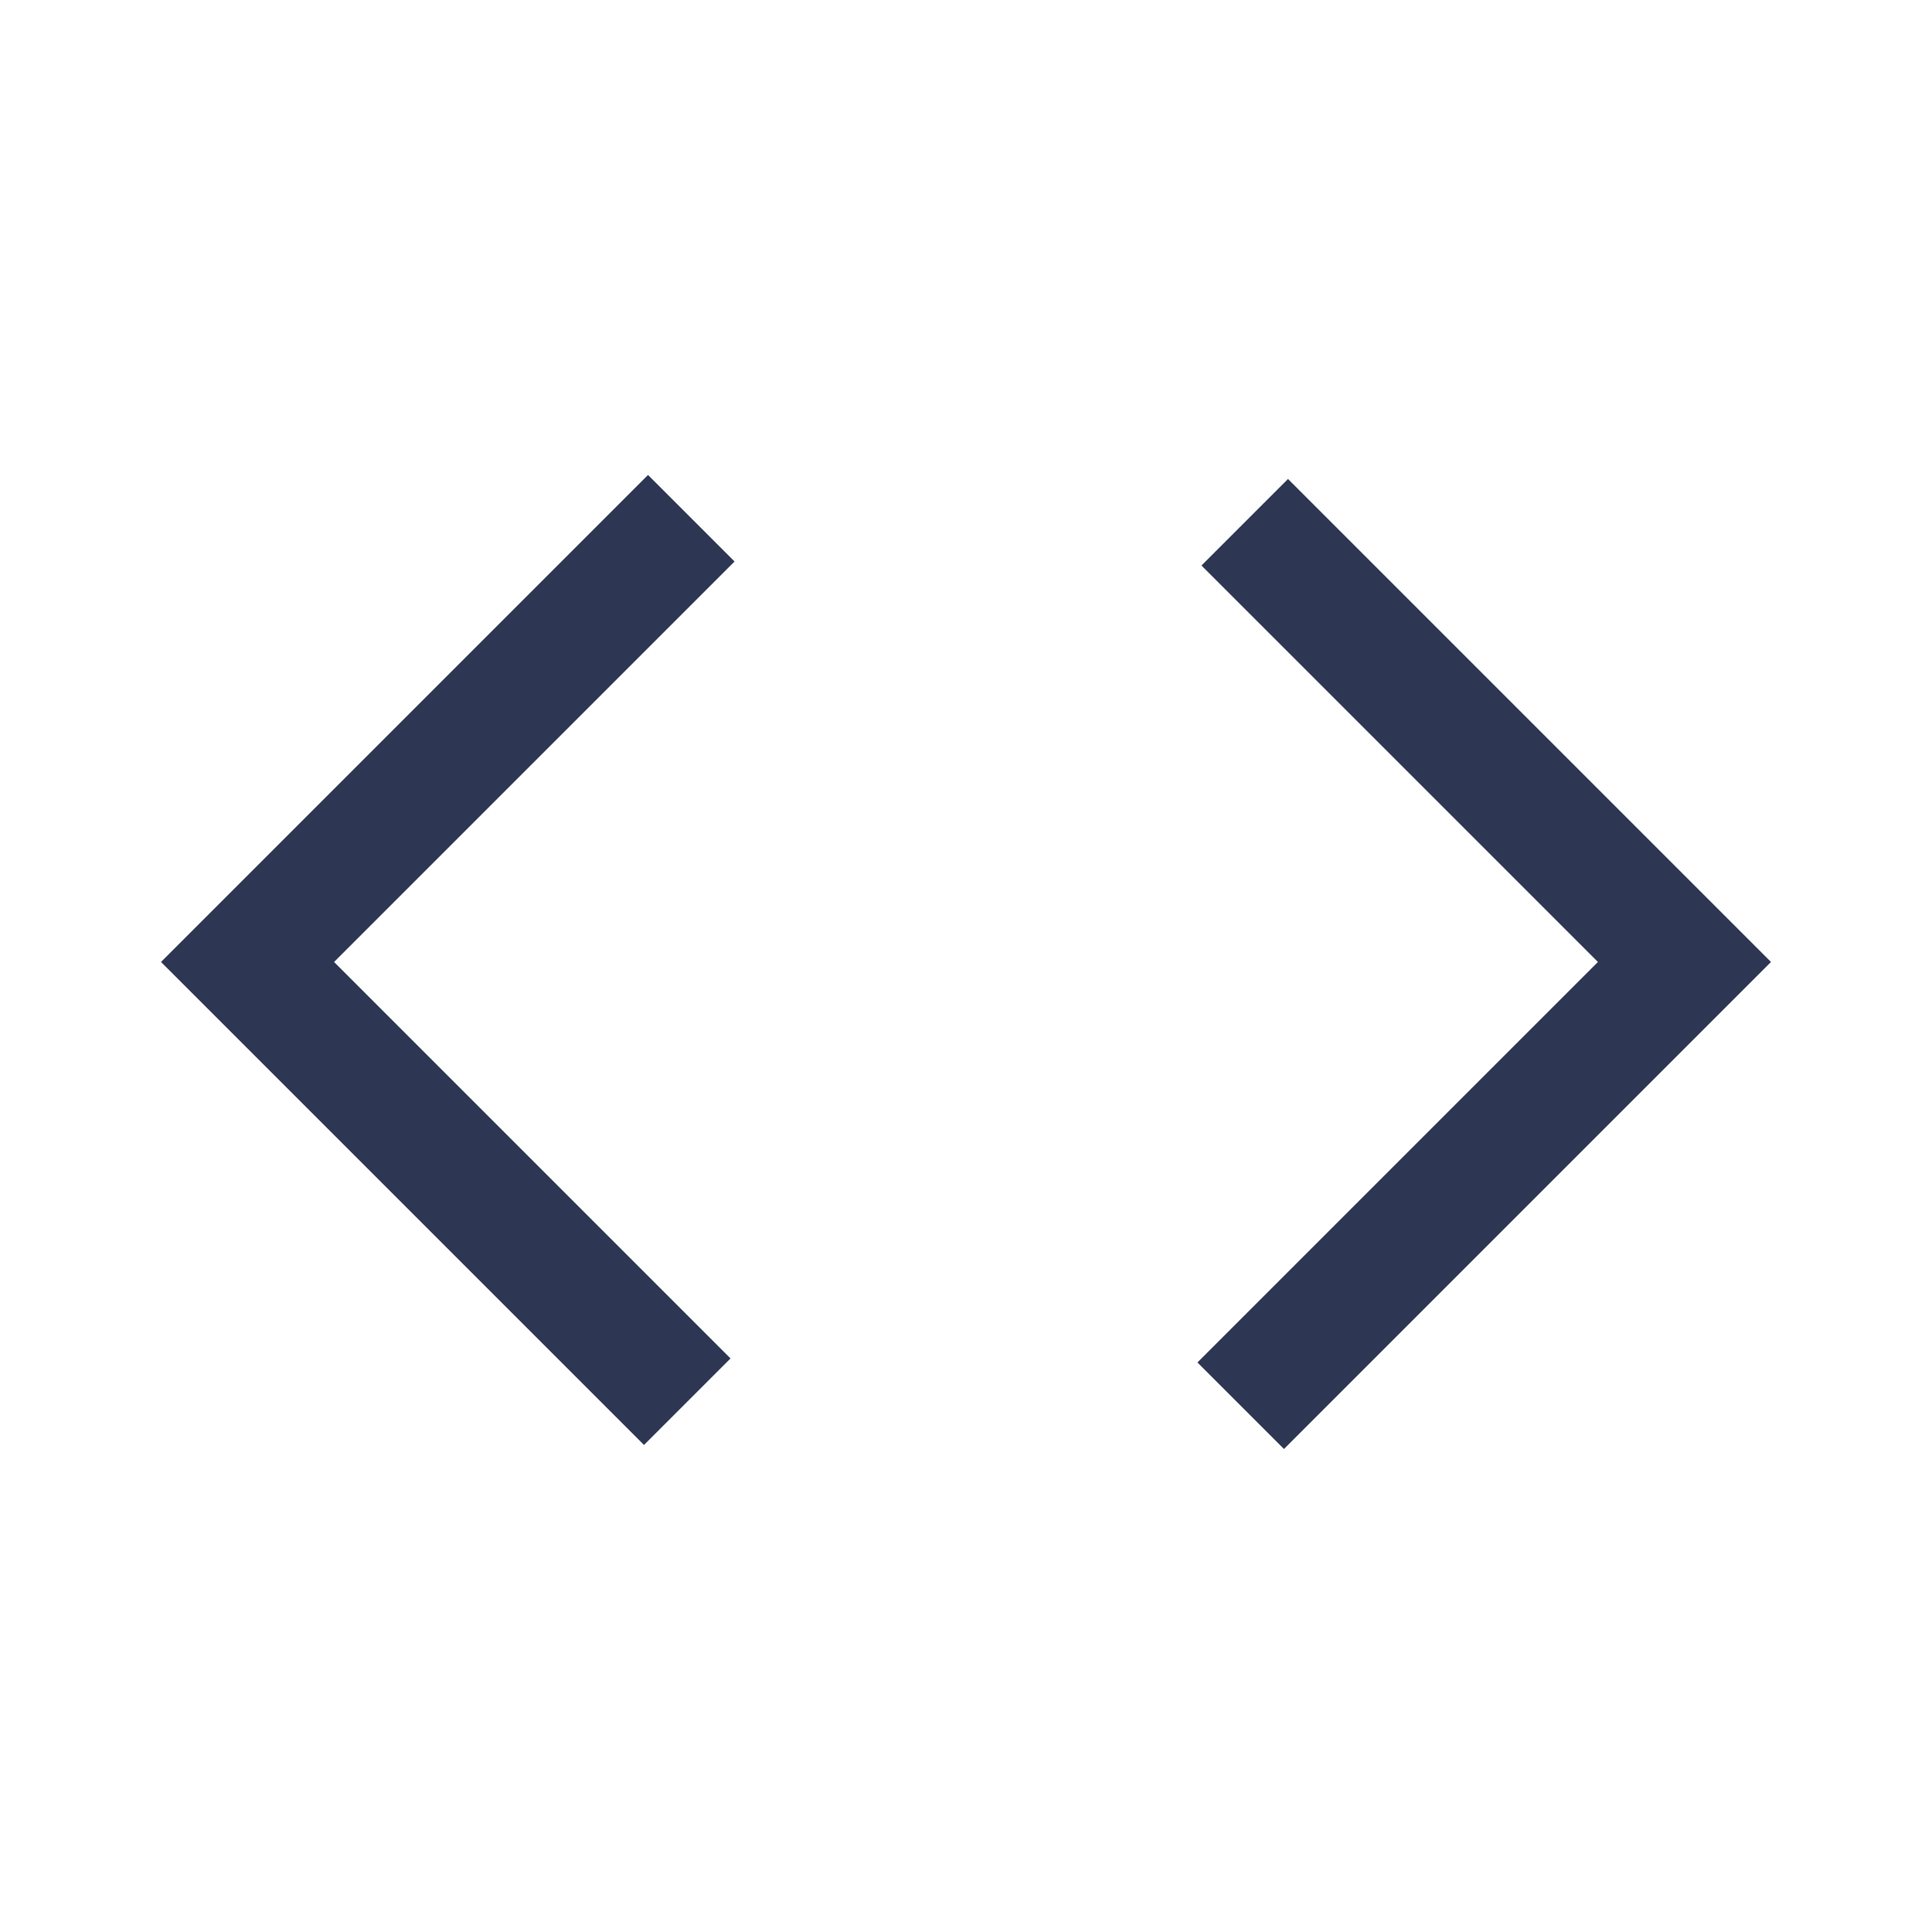 <svg xmlns="http://www.w3.org/2000/svg" height="48" width="48" fill= "#2d3652" ><path d="m16 35.9-12-12 12.1-12.1 2.15 2.15L8.3 23.9l9.85 9.85Zm15.9.1-2.15-2.15 9.95-9.95-9.85-9.85L32 11.9l12 12Z"/></svg>